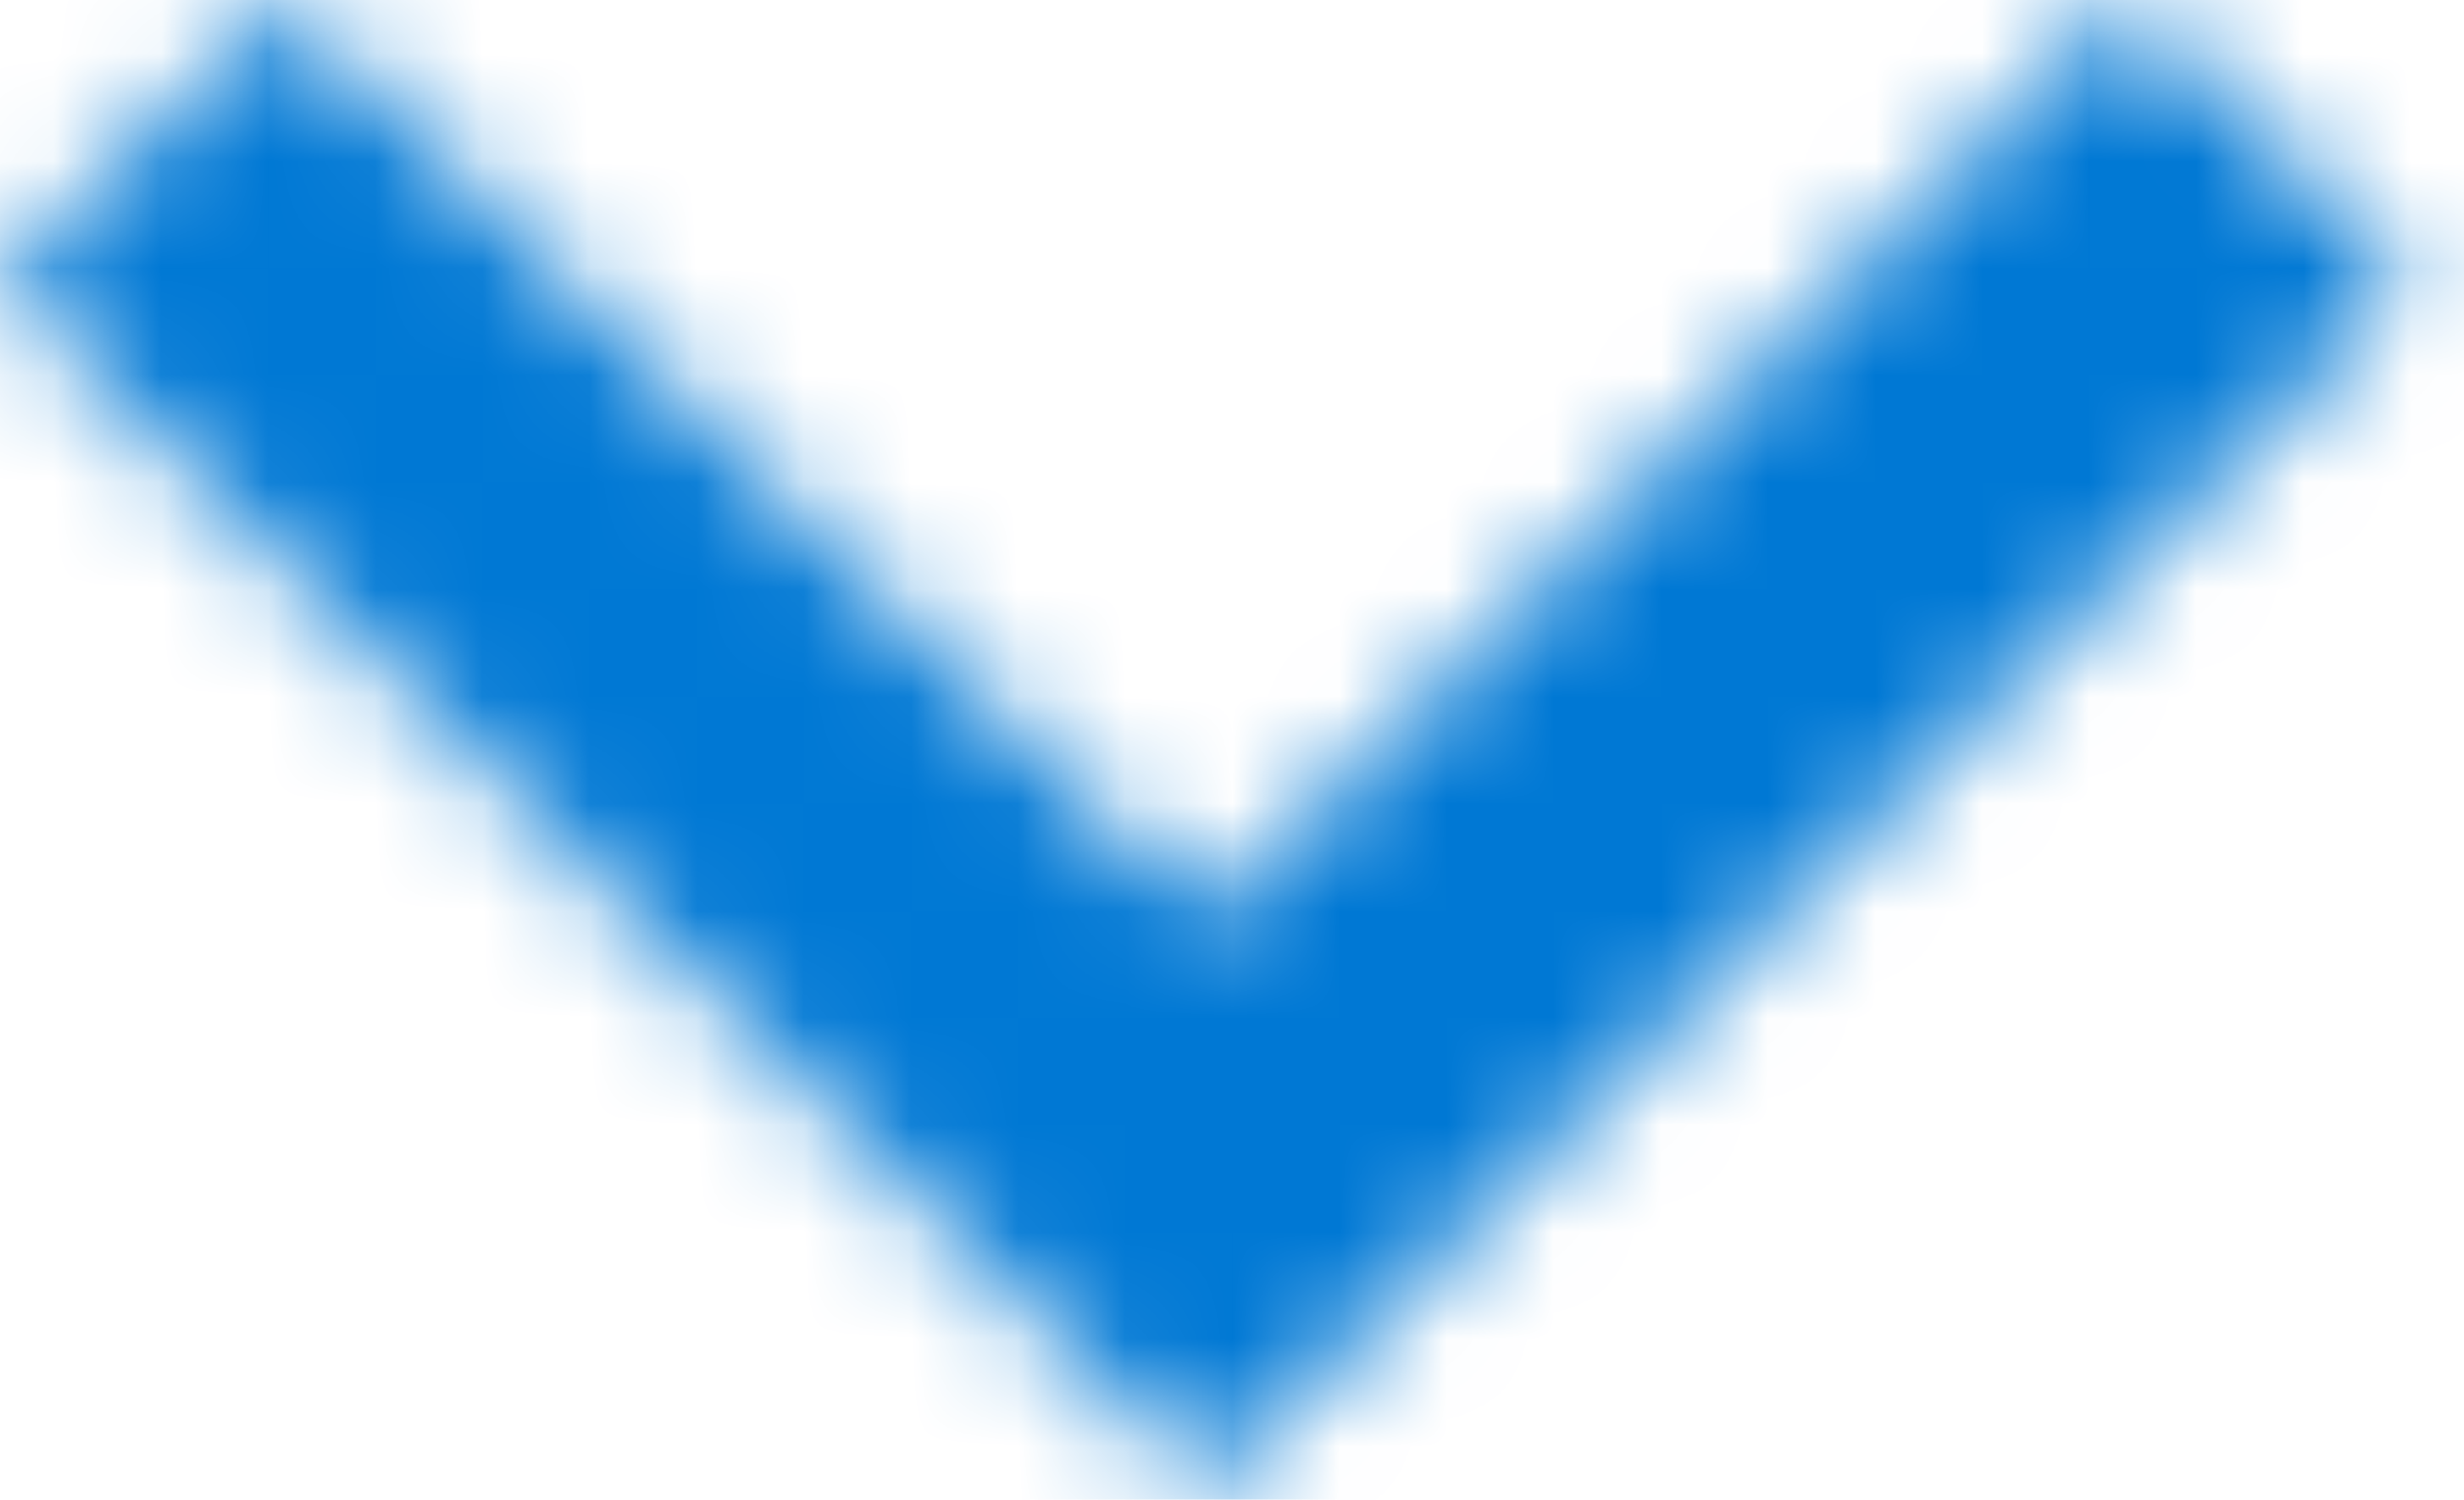 <svg width="23" height="14" viewBox="0 0 23 14" fill="none" xmlns="http://www.w3.org/2000/svg">
<mask id="mask0_369_169" style="mask-type:alpha" maskUnits="userSpaceOnUse" x="0" y="0" width="23" height="14">
<path d="M19.856 0L11.25 8.588L2.644 0L0 2.644L11.25 13.894L22.5 2.644L19.856 0Z" fill="#434343"/>
</mask>
<g mask="url(#mask0_369_169)">
<rect x="-127" y="-195" width="387" height="339" fill="#0078D4"/>
</g>
</svg>
